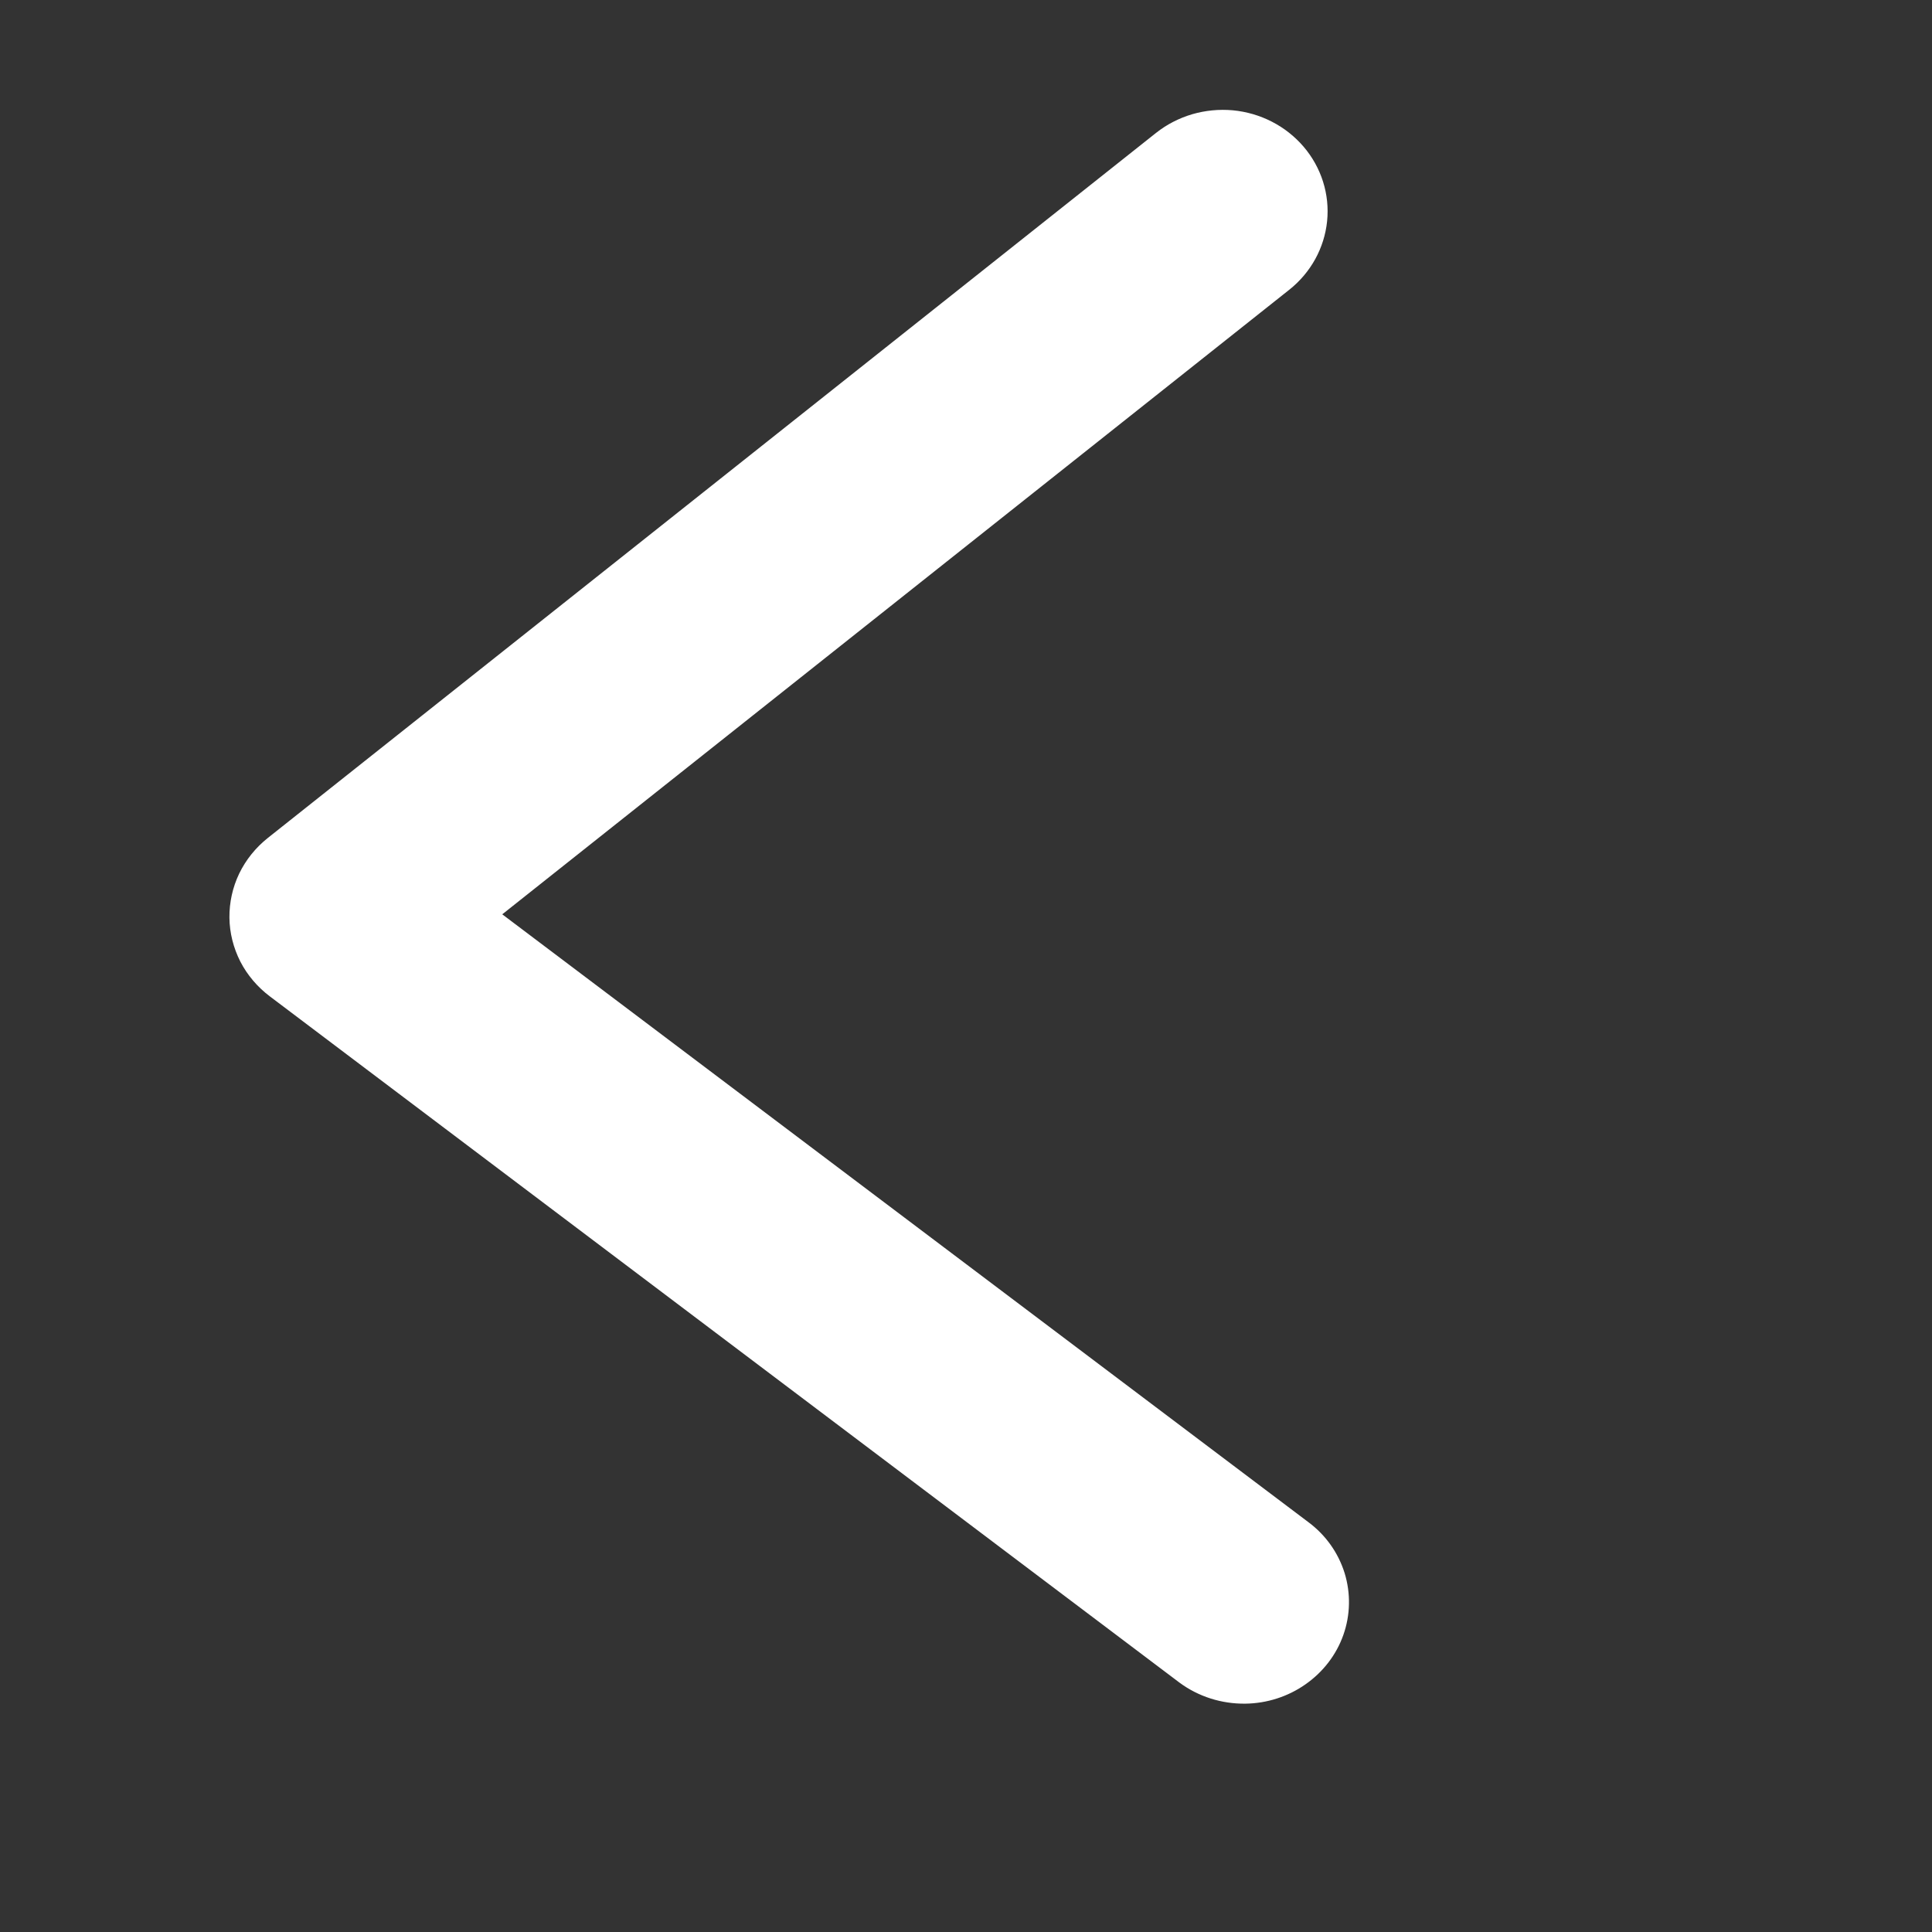 <svg width="16" height="16" viewBox="0 0 16 16" fill="none" xmlns="http://www.w3.org/2000/svg">
<rect x="0" y="0" width="16" height="16" fill="#333333" stroke="none"/>
<mask id="mask0_32097_16598" style="mask-type:alpha" maskUnits="userSpaceOnUse" x="0" y="0" width="16" height="16">
<rect x="16" width="16" height="16" transform="rotate(90 16 0)" fill="#C4C4C4"/>
</mask>
<g mask="url(#mask0_32097_16598)">
<path d="M10.312 14.009C10.136 14.011 9.966 13.957 9.827 13.854L2.294 8.171C2.204 8.103 2.13 8.016 2.079 7.917C2.029 7.818 2.001 7.709 2 7.598C1.999 7.488 2.023 7.378 2.071 7.278C2.12 7.177 2.191 7.089 2.28 7.018L9.636 1.179C9.714 1.117 9.804 1.071 9.901 1.042C9.998 1.014 10.099 1.004 10.2 1.013C10.403 1.032 10.59 1.128 10.72 1.28C10.849 1.431 10.911 1.626 10.891 1.822C10.871 2.017 10.772 2.197 10.614 2.322L3.996 7.574L10.777 12.687C10.903 12.781 10.994 12.91 11.04 13.057C11.085 13.204 11.082 13.361 11.031 13.506C10.98 13.651 10.883 13.777 10.754 13.867C10.626 13.957 10.471 14.007 10.312 14.009Z" fill="white" stroke="white" stroke-width="0.2"/>
</g>
</svg>
